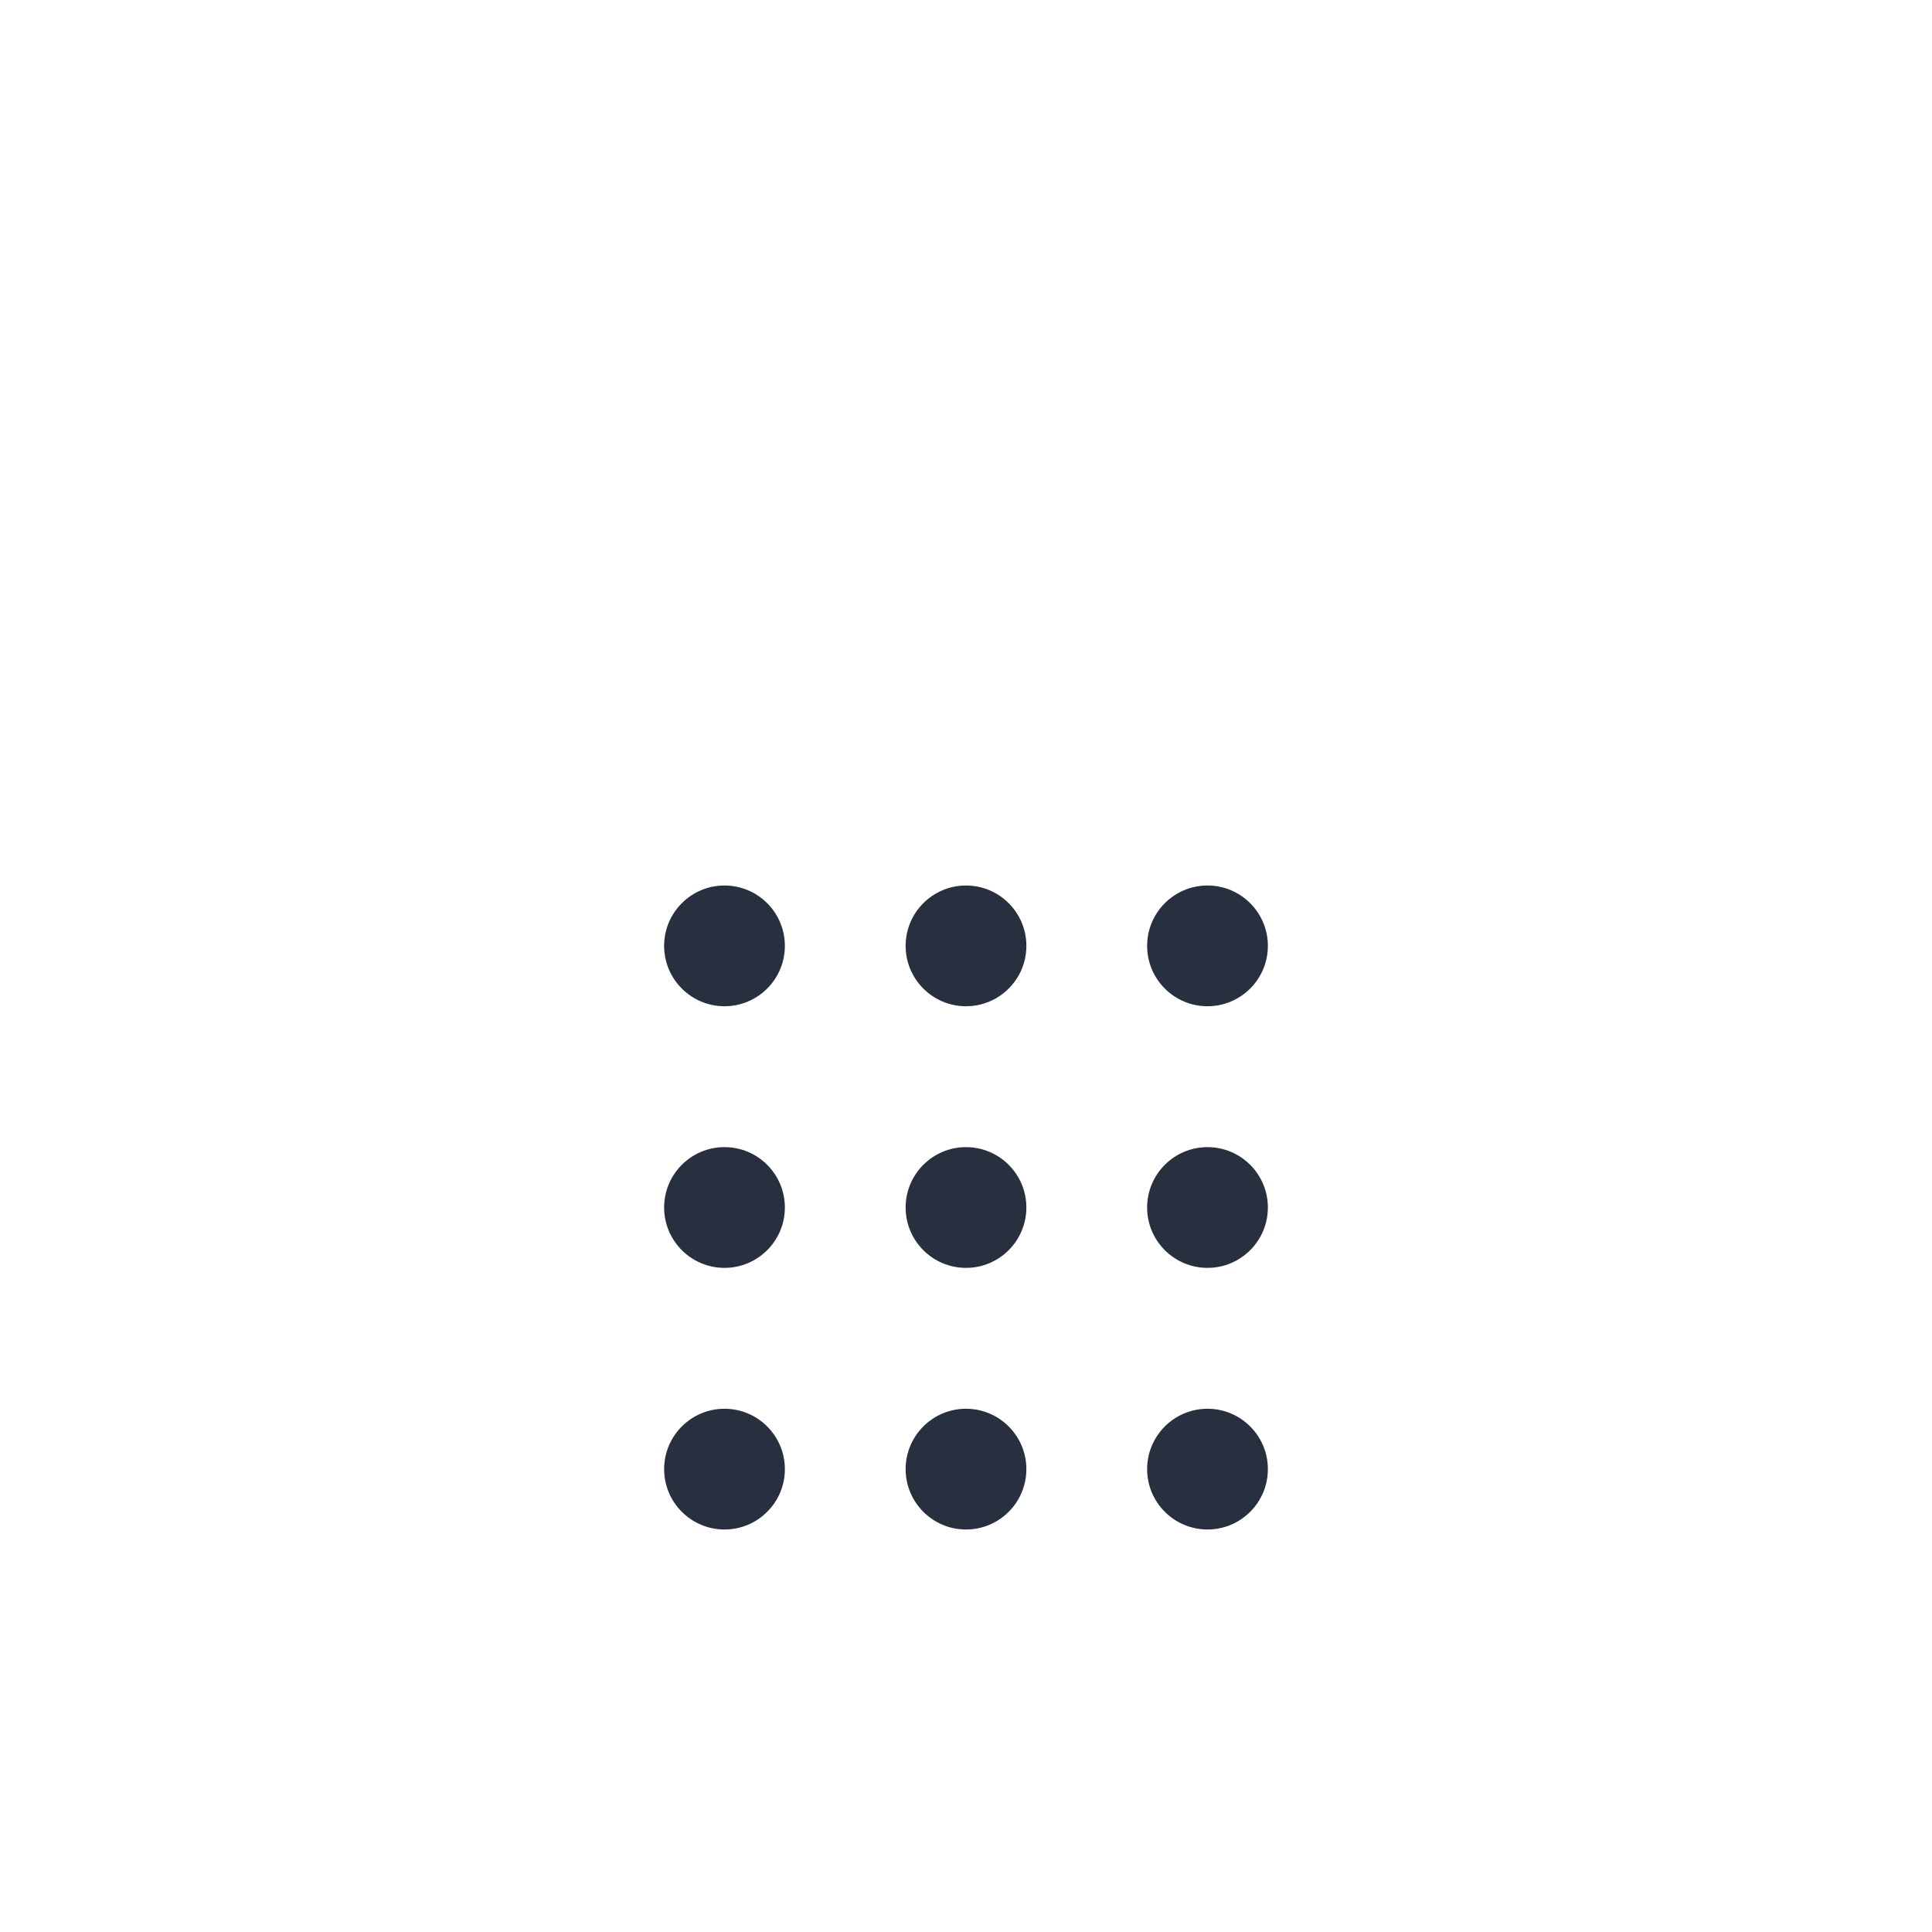 <svg  viewBox="0 0 24 24" fill="none" xmlns="http://www.w3.org/2000/svg">
<path d="M12.75 11.75C12.75 12.164 12.414 12.5 12 12.5C11.586 12.5 11.25 12.164 11.25 11.75C11.25 11.336 11.586 11 12 11C12.414 11 12.75 11.336 12.75 11.75Z" fill="#28303F"/>
<path d="M15.75 11.75C15.75 12.164 15.414 12.5 15 12.5C14.586 12.5 14.25 12.164 14.25 11.75C14.25 11.336 14.586 11 15 11C15.414 11 15.75 11.336 15.75 11.75Z" fill="#28303F"/>
<path d="M9.75 11.75C9.75 12.164 9.414 12.5 9 12.5C8.586 12.5 8.25 12.164 8.25 11.75C8.25 11.336 8.586 11 9 11C9.414 11 9.75 11.336 9.75 11.75Z" fill="#28303F"/>
<path d="M12.75 15C12.75 15.414 12.414 15.75 12 15.75C11.586 15.75 11.25 15.414 11.25 15C11.25 14.586 11.586 14.25 12 14.25C12.414 14.25 12.75 14.586 12.75 15Z" fill="#28303F"/>
<path d="M9.75 15C9.75 15.414 9.414 15.75 9 15.75C8.586 15.75 8.25 15.414 8.25 15C8.25 14.586 8.586 14.25 9 14.25C9.414 14.25 9.75 14.586 9.75 15Z" fill="#28303F"/>
<path d="M15.75 15C15.75 15.414 15.414 15.75 15 15.75C14.586 15.75 14.25 15.414 14.25 15C14.25 14.586 14.586 14.25 15 14.25C15.414 14.25 15.75 14.586 15.75 15Z" fill="#28303F"/>
<path d="M12.75 18.25C12.75 18.664 12.414 19 12 19C11.586 19 11.25 18.664 11.25 18.25C11.25 17.836 11.586 17.5 12 17.5C12.414 17.5 12.75 17.836 12.75 18.25Z" fill="#28303F"/>
<path d="M9.75 18.25C9.75 18.664 9.414 19 9 19C8.586 19 8.25 18.664 8.25 18.25C8.25 17.836 8.586 17.5 9 17.5C9.414 17.5 9.75 17.836 9.75 18.25Z" fill="#28303F"/>
<path d="M15.75 18.25C15.75 18.664 15.414 19 15 19C14.586 19 14.25 18.664 14.25 18.25C14.25 17.836 14.586 17.5 15 17.5C15.414 17.5 15.75 17.836 15.75 18.25Z" fill="#28303F"/>
<path d="M16.243 3.757C15.157 2.672 13.657 2 12 2C10.343 2 8.843 2.672 7.757 3.757M9.879 5.879C10.422 5.336 11.172 5 12 5C12.828 5 13.578 5.336 14.121 5.879M10 22H14C16.209 22 18 20.209 18 18V12C18 9.791 16.209 8 14 8H10C7.791 8 6 9.791 6 12V18C6 20.209 7.791 22 10 22Z"  stroke-width="1.5" stroke-linecap="round"/>
</svg>

